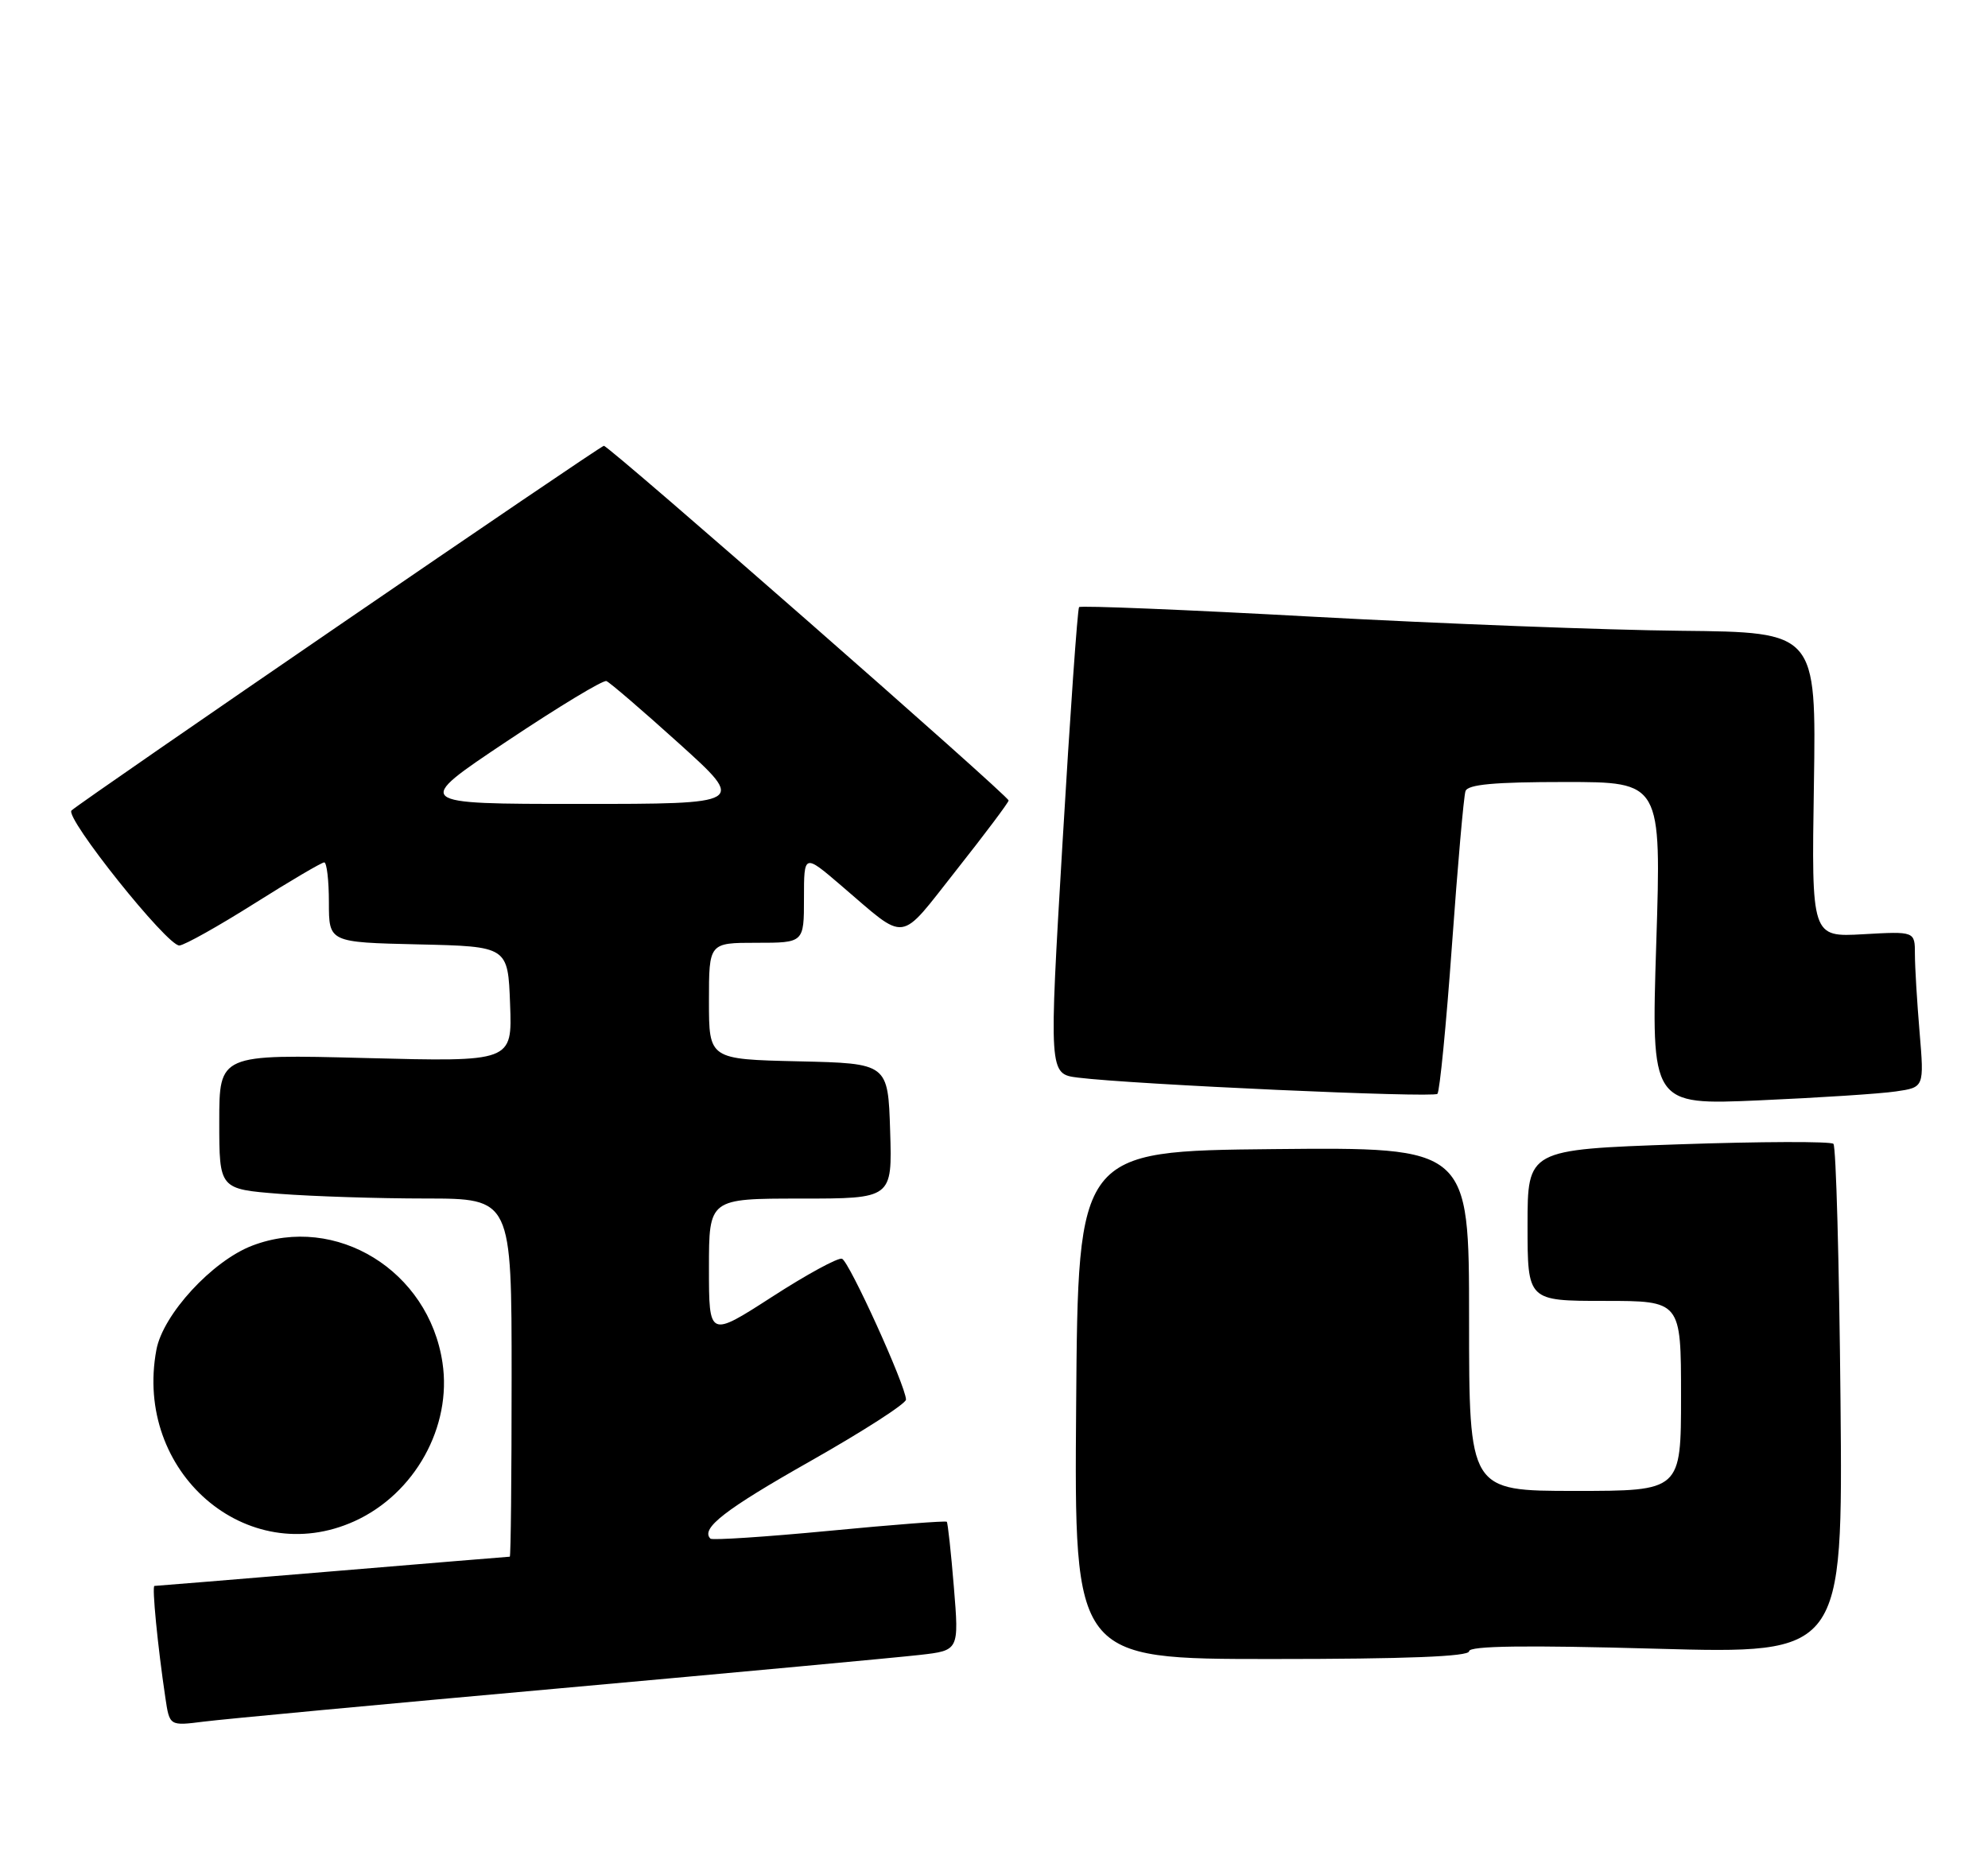 <?xml version="1.0" encoding="UTF-8" standalone="no"?>
<!DOCTYPE svg PUBLIC "-//W3C//DTD SVG 1.1//EN" "http://www.w3.org/Graphics/SVG/1.1/DTD/svg11.dtd" >
<svg xmlns="http://www.w3.org/2000/svg" xmlns:xlink="http://www.w3.org/1999/xlink" version="1.1" viewBox="0 0 272 256">
 <g >
 <path fill="currentColor"
d=" M 76.50 231.02 C 100.70 228.84 122.91 226.78 125.86 226.44 C 131.22 225.83 131.22 225.83 130.51 217.16 C 130.12 212.40 129.68 208.37 129.54 208.22 C 129.39 208.07 122.16 208.62 113.46 209.46 C 104.76 210.29 97.44 210.77 97.20 210.53 C 95.82 209.15 99.17 206.55 110.90 199.91 C 118.10 195.83 123.98 192.05 123.96 191.50 C 123.90 189.55 116.17 172.56 115.20 172.23 C 114.66 172.05 110.34 174.40 105.61 177.46 C 97.00 183.01 97.00 183.01 97.00 173.51 C 97.00 164.00 97.00 164.00 109.54 164.00 C 122.08 164.00 122.08 164.00 121.79 154.75 C 121.50 145.50 121.50 145.50 109.25 145.22 C 97.00 144.94 97.00 144.94 97.00 136.97 C 97.00 129.00 97.00 129.00 103.50 129.00 C 110.00 129.00 110.00 129.00 110.00 122.91 C 110.00 116.81 110.00 116.81 115.08 121.16 C 124.26 129.00 122.84 129.19 130.87 119.03 C 134.79 114.07 138.00 109.79 138.00 109.53 C 138.00 108.89 83.34 61.00 82.62 61.00 C 82.12 61.00 11.58 109.33 9.79 110.89 C 8.77 111.79 22.93 129.52 24.55 129.37 C 25.30 129.30 29.91 126.71 34.81 123.62 C 39.71 120.53 44.01 118.00 44.36 118.00 C 44.71 118.00 45.00 120.46 45.00 123.47 C 45.00 128.94 45.00 128.94 57.25 129.22 C 69.50 129.50 69.50 129.50 69.79 137.40 C 70.09 145.29 70.09 145.29 50.04 144.77 C 30.00 144.25 30.00 144.25 30.00 153.48 C 30.00 162.70 30.00 162.70 38.25 163.35 C 42.79 163.70 51.79 163.99 58.25 163.99 C 70.00 164.00 70.00 164.00 70.00 188.50 C 70.00 201.97 69.89 213.00 69.75 213.00 C 69.61 213.00 58.70 213.90 45.50 215.00 C 32.30 216.10 21.34 217.00 21.13 217.00 C 20.77 217.00 21.57 225.23 22.63 232.33 C 23.20 236.16 23.20 236.16 27.85 235.57 C 30.41 235.24 52.30 233.19 76.50 231.02 Z  M 201.00 225.94 C 201.00 225.20 208.73 225.09 226.57 225.59 C 252.14 226.30 252.14 226.30 251.82 191.73 C 251.64 172.72 251.21 156.87 250.85 156.51 C 250.49 156.16 240.93 156.19 229.60 156.58 C 209.00 157.30 209.00 157.30 209.00 167.65 C 209.00 178.00 209.00 178.00 219.50 178.00 C 230.00 178.00 230.00 178.00 230.00 191.00 C 230.00 204.00 230.00 204.00 215.50 204.00 C 201.00 204.00 201.00 204.00 201.00 180.48 C 201.00 156.97 201.00 156.97 174.25 157.23 C 147.50 157.50 147.50 157.50 147.24 192.25 C 146.97 227.00 146.97 227.00 173.99 227.00 C 192.40 227.00 201.00 226.66 201.00 225.94 Z  M 48.51 208.14 C 56.76 204.39 61.86 195.20 60.54 186.45 C 58.66 173.86 45.98 166.06 34.51 170.44 C 29.04 172.53 22.31 179.84 21.40 184.68 C 18.26 201.42 33.77 214.83 48.51 208.14 Z  M 259.39 149.34 C 263.27 148.78 263.27 148.78 262.64 141.24 C 262.29 137.09 262.00 132.29 262.00 130.57 C 262.00 127.43 262.00 127.43 254.93 127.83 C 247.85 128.23 247.85 128.23 248.18 107.37 C 248.50 86.50 248.50 86.50 230.00 86.31 C 219.82 86.21 197.22 85.34 179.76 84.39 C 162.30 83.43 147.85 82.84 147.64 83.07 C 147.43 83.31 146.41 97.78 145.38 115.23 C 143.50 146.95 143.50 146.95 147.50 147.45 C 155.08 148.39 196.10 150.24 196.67 149.67 C 196.98 149.35 197.88 140.18 198.66 129.30 C 199.44 118.41 200.27 108.94 200.51 108.25 C 200.82 107.33 204.47 107.00 214.12 107.00 C 227.31 107.00 227.31 107.00 226.61 129.11 C 225.91 151.21 225.91 151.21 240.70 150.56 C 248.84 150.20 257.25 149.66 259.39 149.34 Z  M 69.33 101.44 C 76.38 96.73 82.51 93.02 82.97 93.19 C 83.42 93.36 87.90 97.21 92.93 101.75 C 102.06 110.00 102.06 110.00 79.29 110.00 C 56.51 110.00 56.51 110.00 69.33 101.44 Z "/>
</g>
</svg>